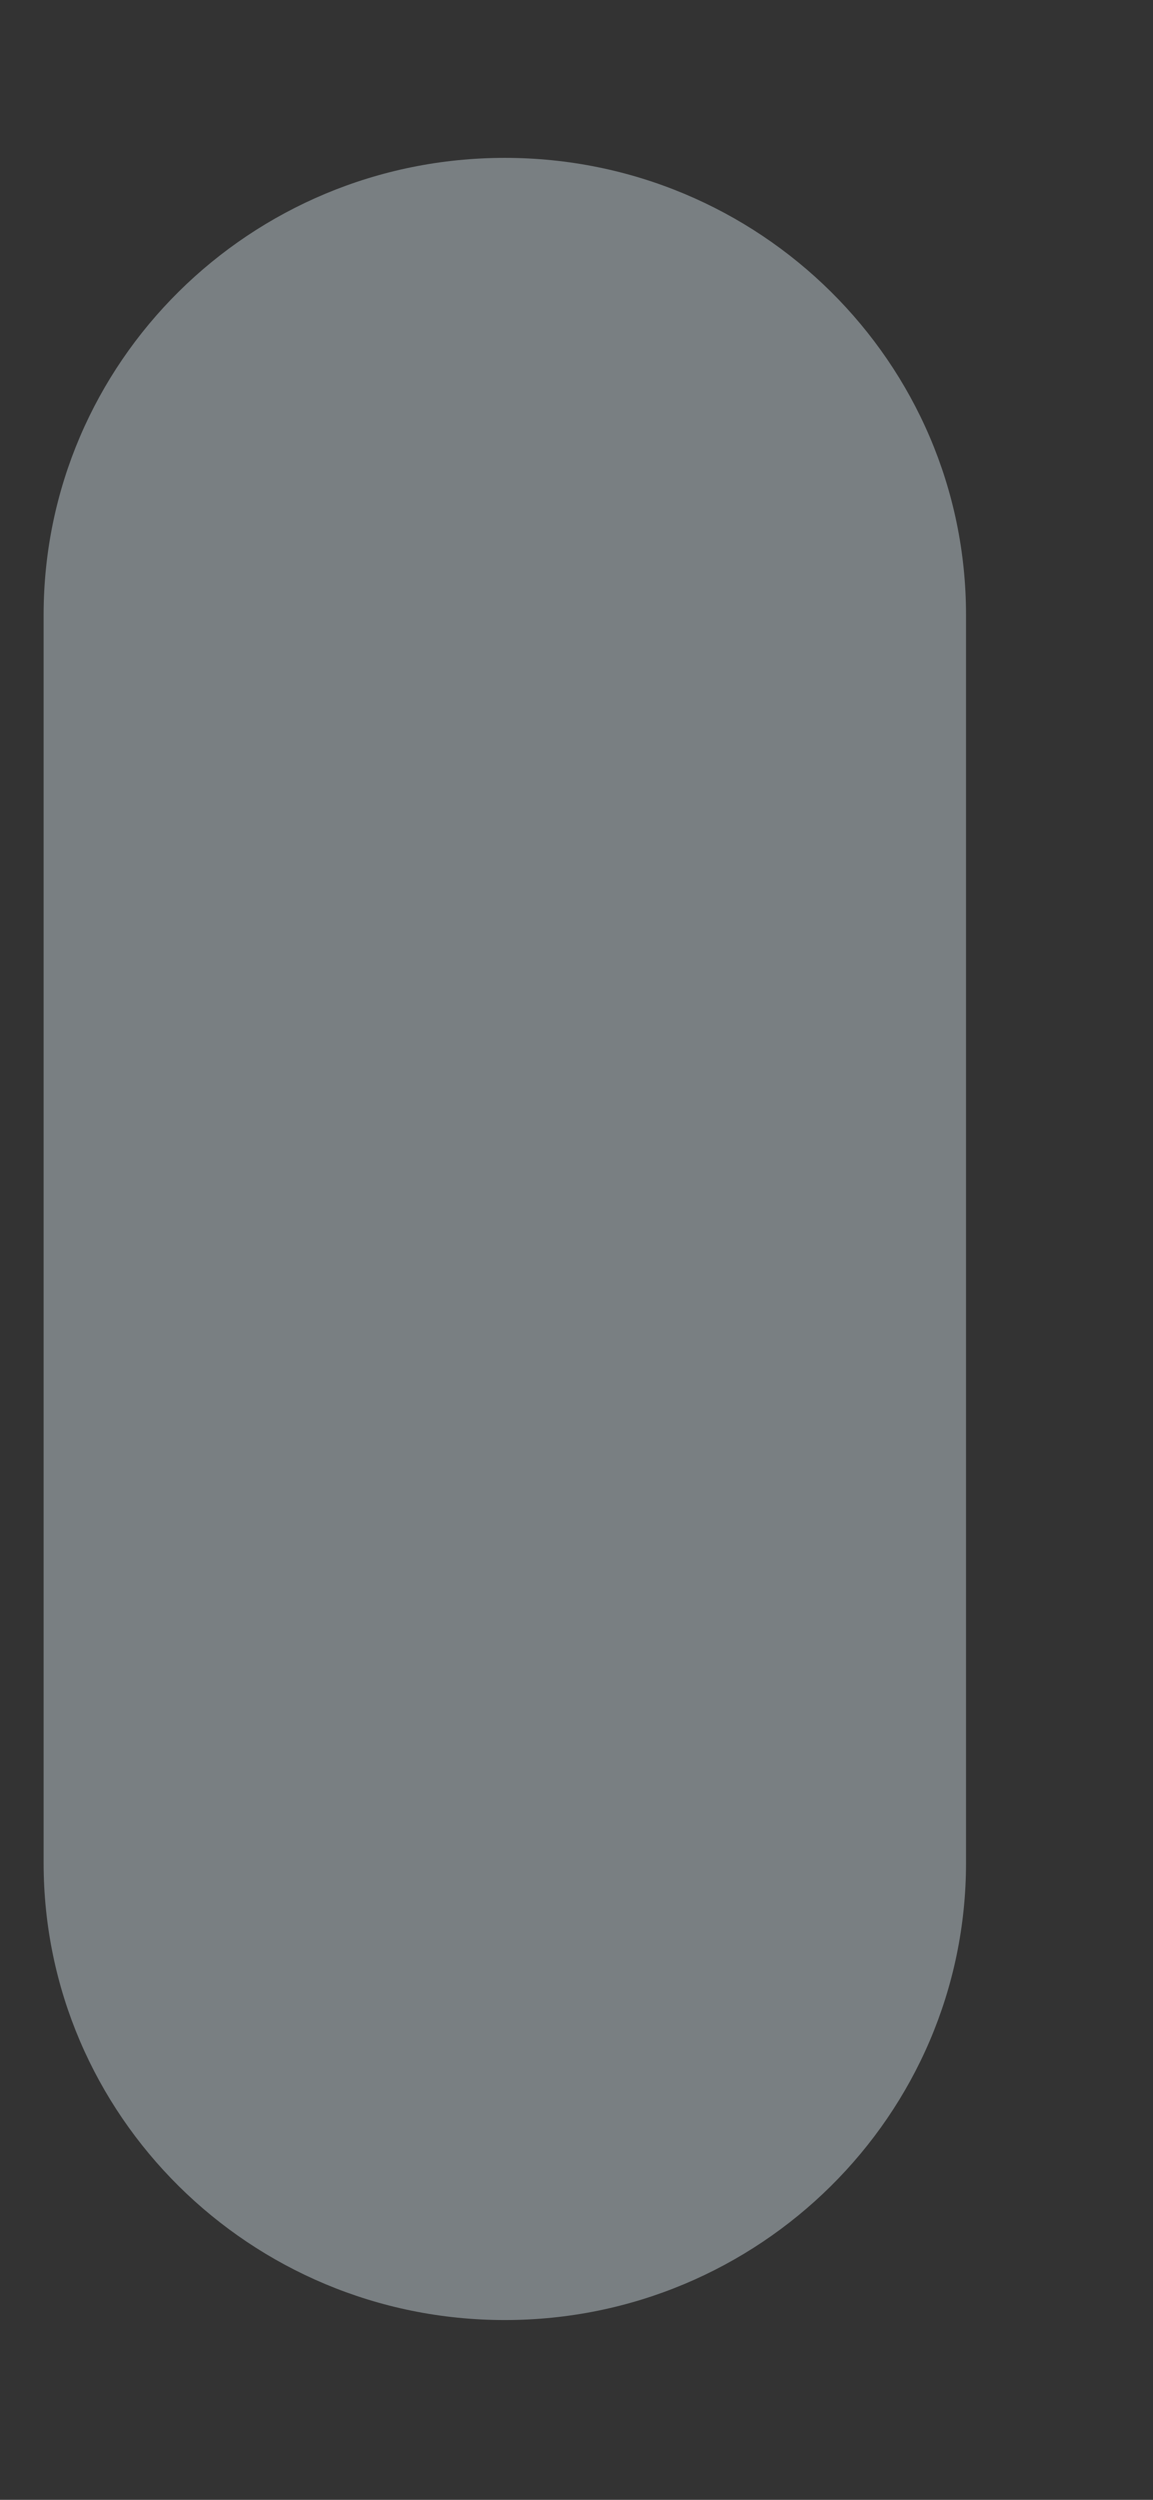 <svg width="6" height="13" viewBox="0 0 6 13" fill="none" xmlns="http://www.w3.org/2000/svg">
<rect x="0" y="0" width="6" height="13" fill="#333333" stroke="none"/>
<path d="M2.627 12.065C3.951 12.065 5.027 11 5.027 9.688V3.198C5.027 1.884 3.951 0.821 2.627 0.821C1.302 0.821 0.227 1.884 0.227 3.198V9.688C0.227 11 1.302 12.065 2.627 12.065Z" fill="#E6F7FF" fill-opacity="0.39"/>
</svg>

